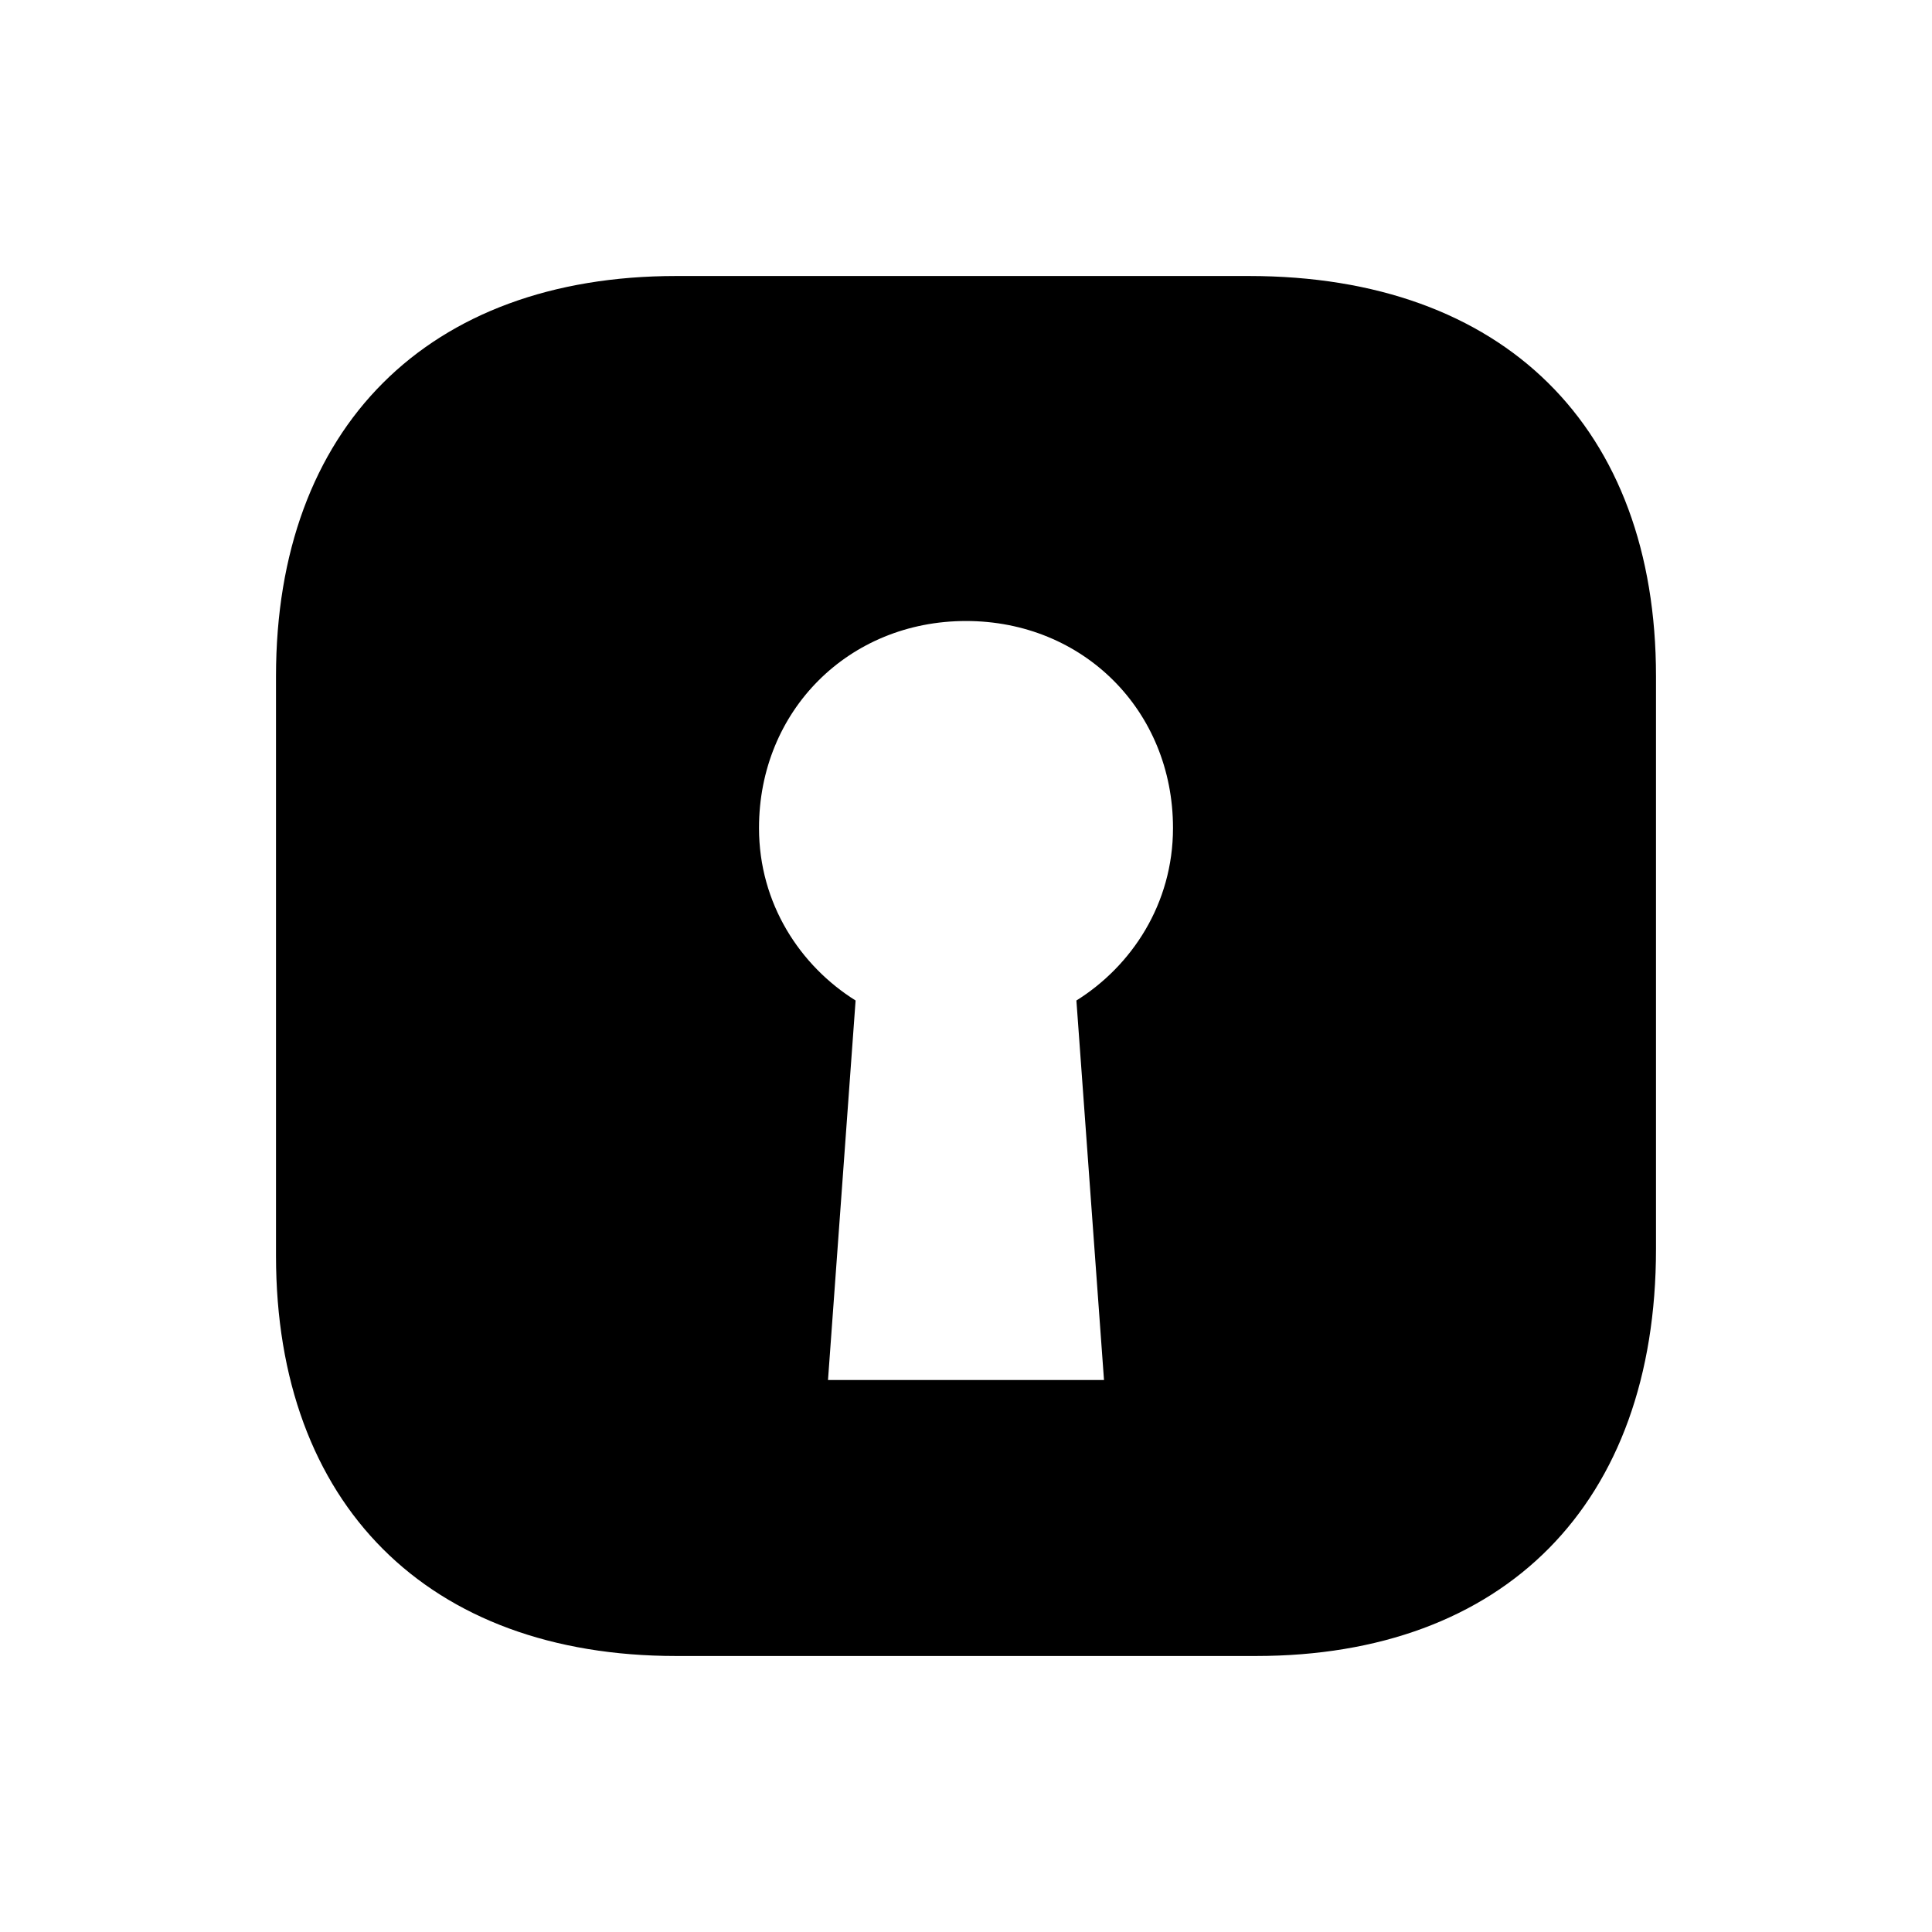 <svg xmlns="http://www.w3.org/2000/svg" width="28" height="28" fill="currentColor" viewBox="0 0 28 28">
  <path d="M4 18.2C4 21.8 6.2 24 9.8 24h8.4c3.6 0 5.8-2.2 5.8-5.9V9.8C24 6.2 21.8 4 18.1 4H9.8C6.2 4 4 6.2 4 9.8v8.4Zm7-6.2c0-1.7 1.3-3 3-3s3 1.3 3 3c0 1.1-.6 2-1.4 2.5L16 20h-4l.4-5.5C11.6 14 11 13.1 11 12Z"/>
</svg>

